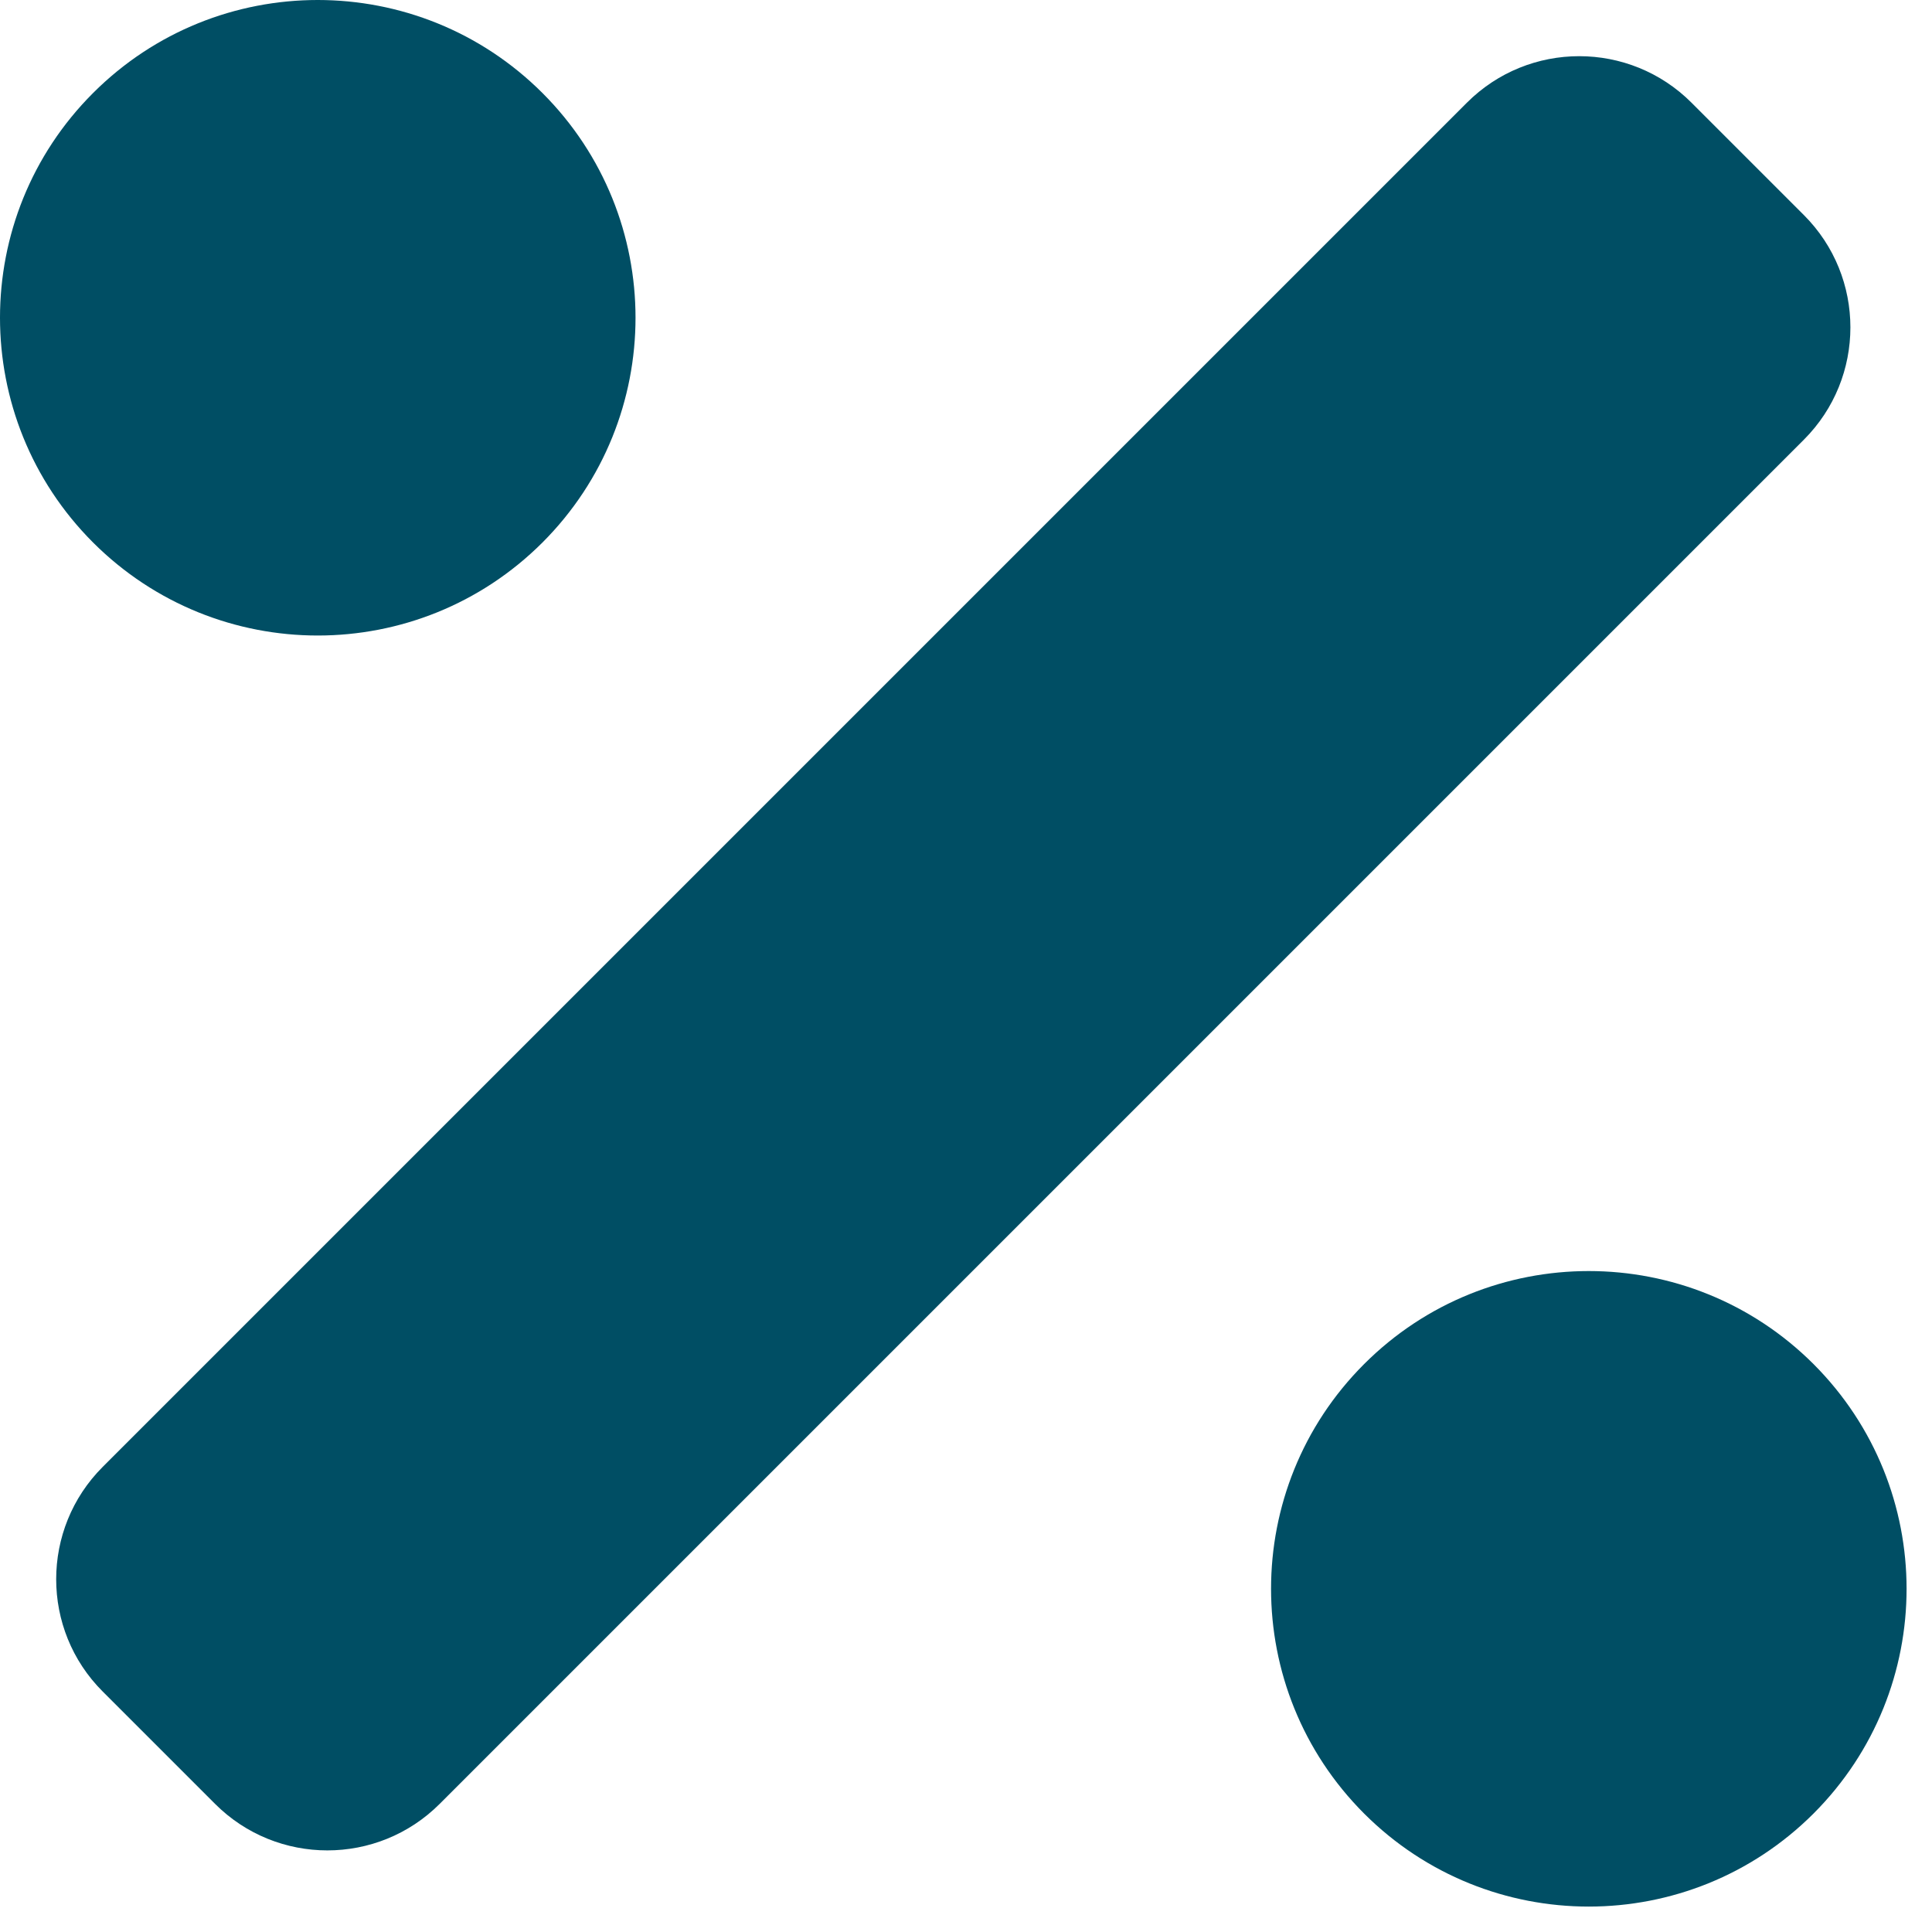 <svg width="19" height="19" viewBox="0 0 19 19" fill="none" xmlns="http://www.w3.org/2000/svg">
<path d="M5.335 5.335C6.555 4.114 6.555 2.135 5.335 0.915C4.114 -0.305 2.135 -0.305 0.915 0.915C-0.305 2.135 -0.305 4.114 0.915 5.335C2.136 6.555 4.114 6.555 5.335 5.335ZM17.835 13.415C16.614 12.195 14.635 12.195 13.415 13.415C12.195 14.635 12.195 16.614 13.415 17.835C14.635 19.055 16.614 19.055 17.835 17.835C19.055 16.614 19.055 14.636 17.835 13.415ZM17.74 2.115L16.635 1.01C16.025 0.4 15.036 0.4 14.426 1.01L1.01 14.426C0.4 15.036 0.4 16.026 1.01 16.635L2.115 17.74C2.725 18.35 3.714 18.35 4.324 17.74L17.74 4.324C18.35 3.714 18.35 2.725 17.74 2.115Z" fill="#004E64"/>
</svg>
